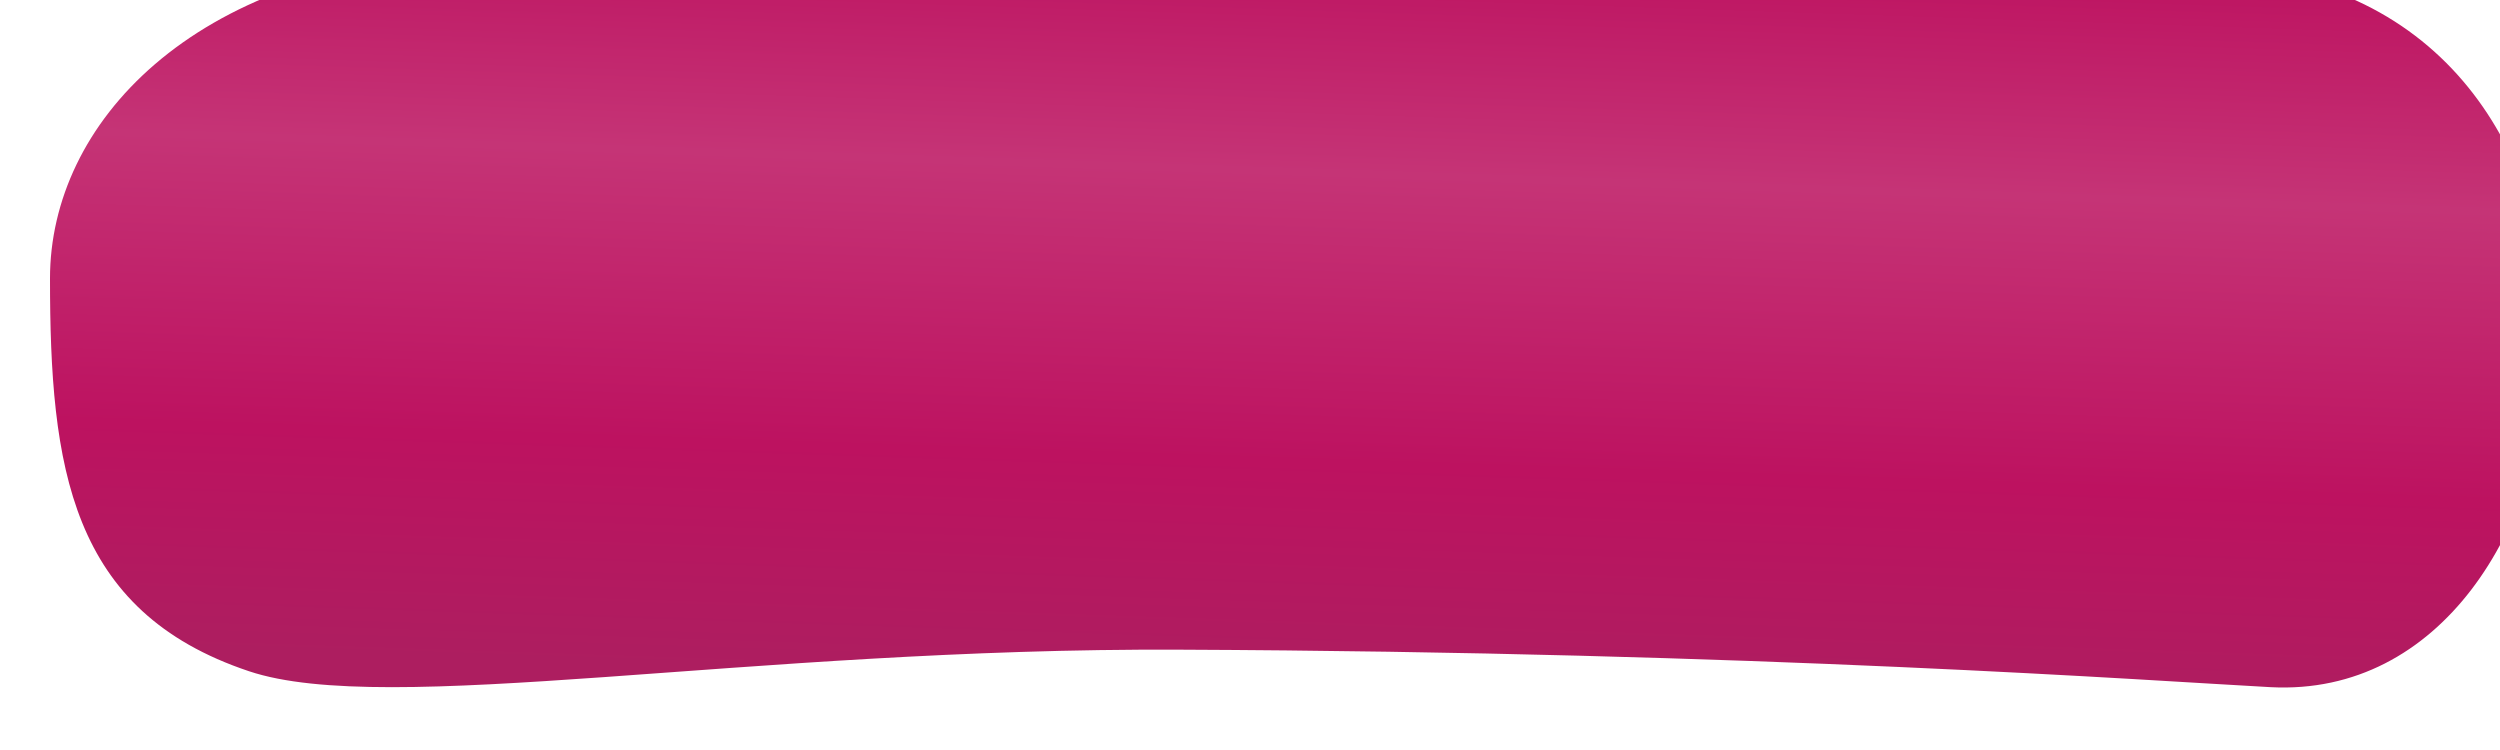 <svg width="200" height="60" viewBox="0 0 200 60" fill="none" xmlns="http://www.w3.org/2000/svg">
<g id="button" filter="url(#filter0_i_1_16827)">
<path d="M33.081 1.403C11.382 2.581 0 14.872 0 27.276C0 42.314 1.576 53.905 15.92 58.698C27.01 62.412 55.713 56.82 90.341 56.974C136.861 57.17 168.191 59.469 177.661 59.974C204.73 61.375 210.727 6.715 175.764 2.679C144.376 -0.881 67.81 -0.447 33.081 1.403Z" fill="url(#paint0_linear_1_16827)"/>
</g>
<defs>
<filter id="filter0_i_1_16827" x="0" y="0" width="200" height="60" filterUnits="userSpaceOnUse" color-interpolation-filters="sRGB">
<feFlood flood-opacity="0" result="BackgroundImageFix"/>
<feBlend mode="normal" in="SourceGraphic" in2="BackgroundImageFix" result="shape"/>
<feColorMatrix in="SourceAlpha" type="matrix" values="0 0 0 0 0 0 0 0 0 0 0 0 0 0 0 0 0 0 127 0" result="hardAlpha"/>
<feOffset dx="4" dy="-5"/>
<feComposite in2="hardAlpha" operator="arithmetic" k2="-1" k3="1"/>
<feColorMatrix type="matrix" values="0 0 0 0 1 0 0 0 0 0.802 0 0 0 0 0.75 0 0 0 0.68 0"/>
<feBlend mode="normal" in2="shape" result="effect1_innerShadow_1_16827"/>
</filter>
<linearGradient id="paint0_linear_1_16827" x1="100" y1="-4.91738e-06" x2="97.997" y2="59.933" gradientUnits="userSpaceOnUse">
<stop stop-color="#BD1260"/>
<stop offset="0.312" stop-color="#C53476"/>
<stop offset="0.699" stop-color="#BD1260"/>
<stop offset="1" stop-color="#AD1E60"/>
</linearGradient>
</defs>
</svg>

